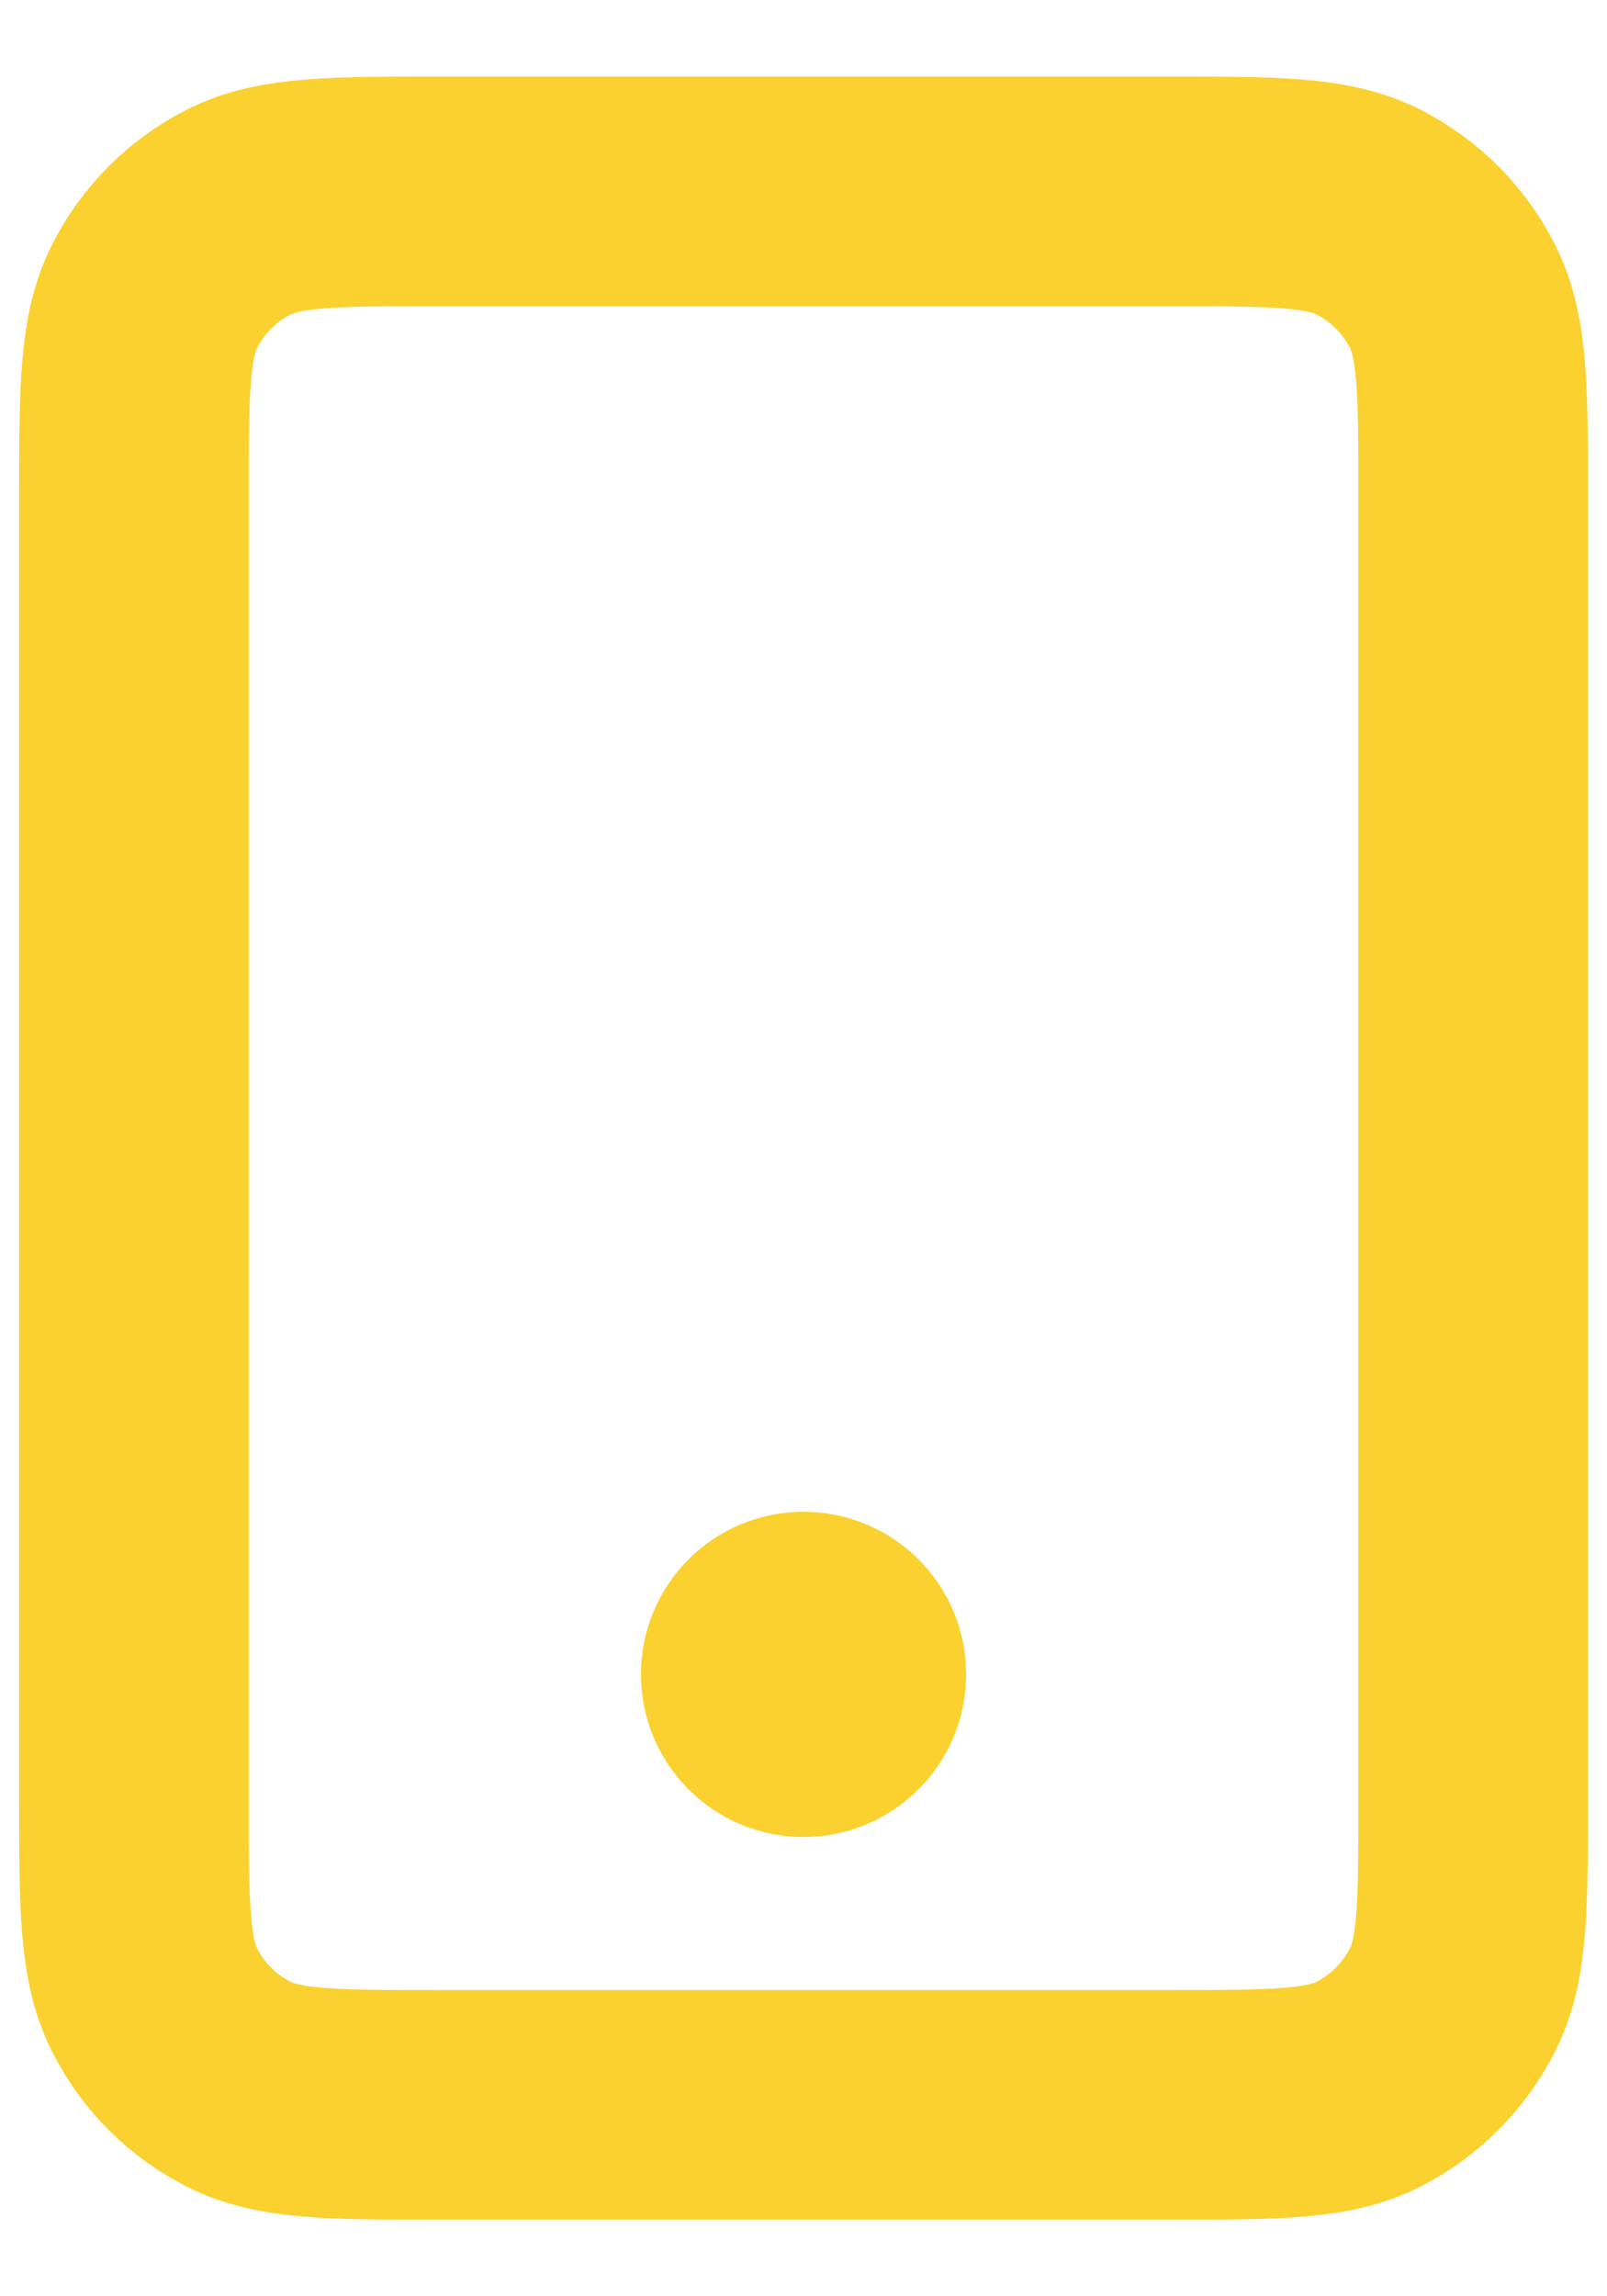 <svg width="14" height="20" viewBox="0 0 14 20" fill="none" xmlns="http://www.w3.org/2000/svg">
<path d="M7 14.583H7.009M3.834 18.333H10.167C11.1 18.333 11.567 18.333 11.924 18.152C12.237 17.992 12.492 17.737 12.652 17.423C12.834 17.067 12.834 16.6 12.834 15.667V4.333C12.834 3.4 12.834 2.933 12.652 2.577C12.492 2.263 12.237 2.008 11.924 1.848C11.567 1.667 11.1 1.667 10.167 1.667H3.834C2.9 1.667 2.434 1.667 2.077 1.848C1.763 2.008 1.508 2.263 1.349 2.577C1.167 2.933 1.167 3.4 1.167 4.333V15.667C1.167 16.6 1.167 17.067 1.349 17.423C1.508 17.737 1.763 17.992 2.077 18.152C2.434 18.333 2.9 18.333 3.834 18.333ZM7.417 14.583C7.417 14.813 7.23 15 7 15C6.77 15 6.584 14.813 6.584 14.583C6.584 14.353 6.77 14.167 7 14.167C7.23 14.167 7.417 14.353 7.417 14.583Z" stroke="#FAD12E" stroke-width="2" stroke-linecap="round" stroke-linejoin="round"/>
</svg>
